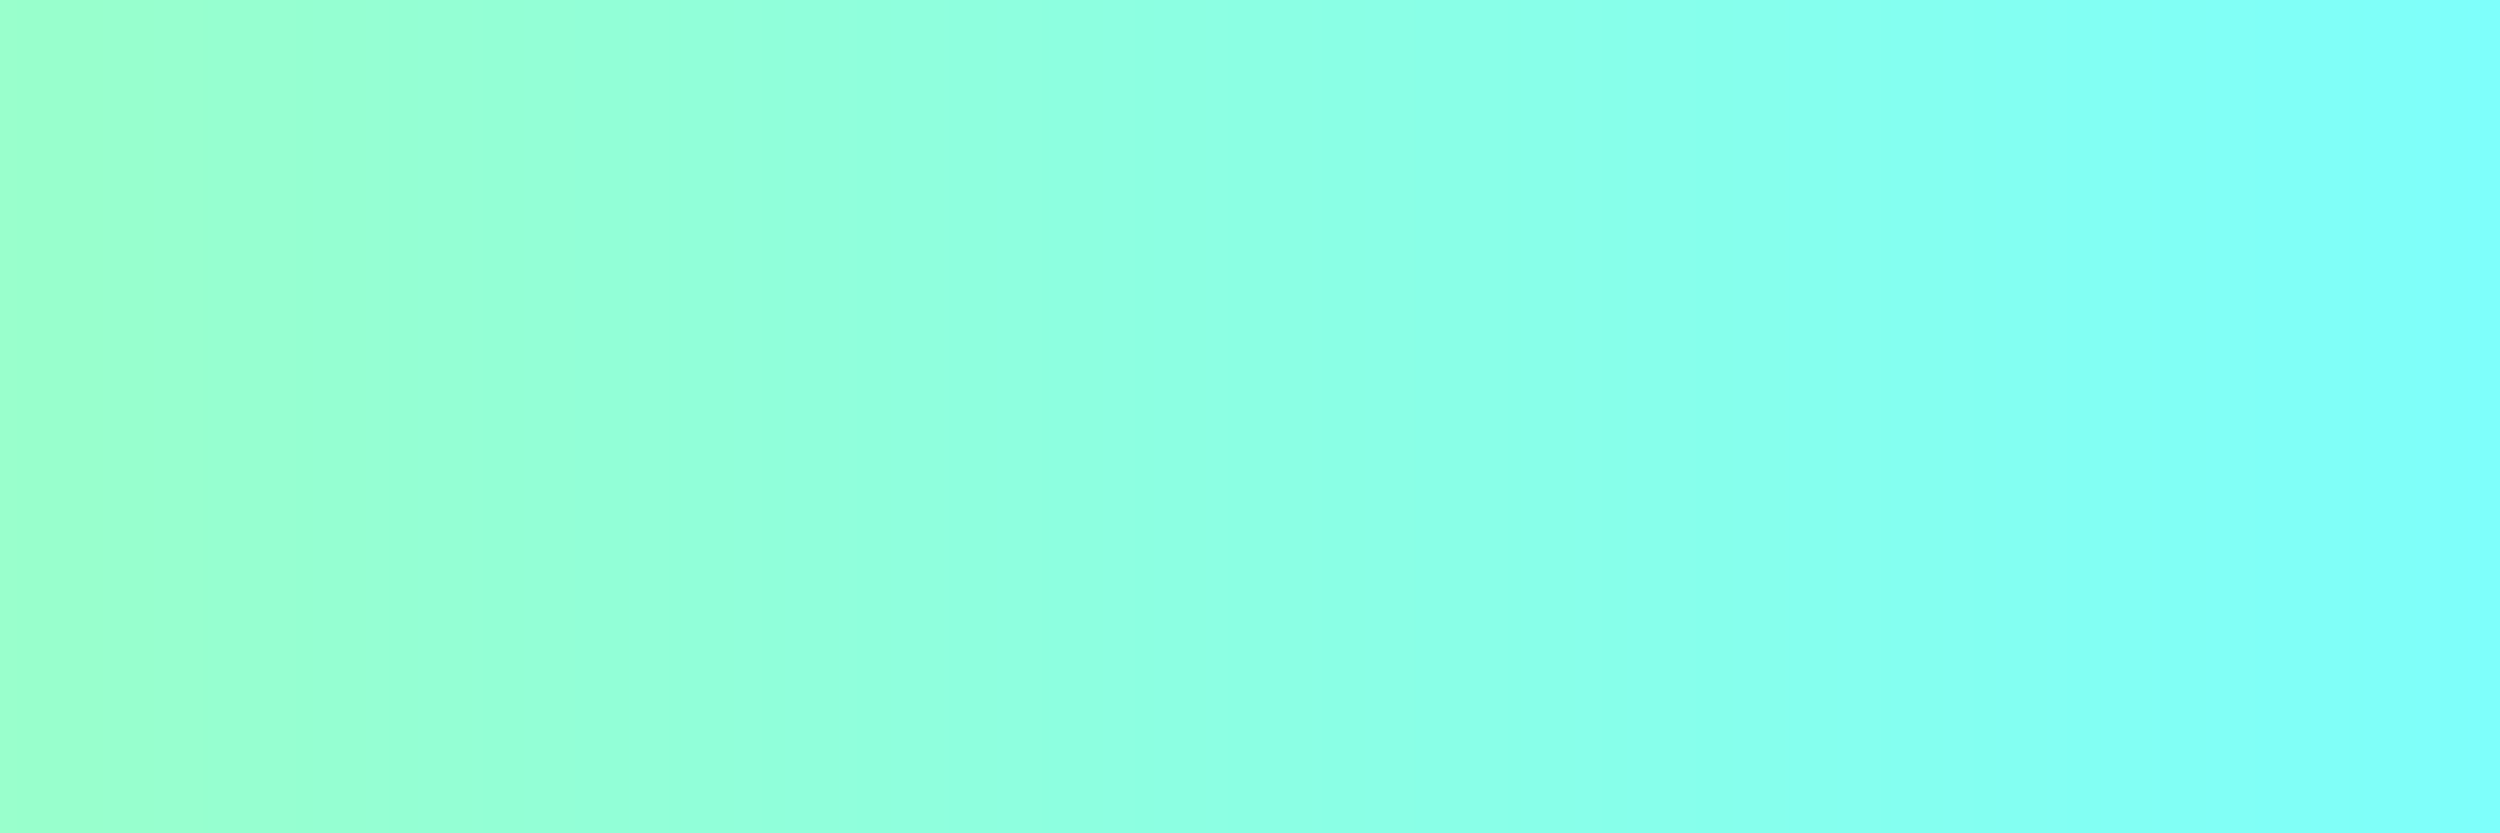 <svg xmlns="http://www.w3.org/2000/svg" xmlns:xlink="http://www.w3.org/1999/xlink" width="1500" zoomAndPan="magnify" viewBox="0 0 1125 375" height="500" preserveAspectRatio="xMidYMid meet" version="1.0"><defs><linearGradient x1="1" gradientTransform="matrix(1125, 0, 0, 1125, 0, -750)" y1="0.5" x2="0" gradientUnits="userSpaceOnUse" y2="0.5" id="id1"><stop stop-opacity="1" stop-color="rgb(49.399%, 100%, 98.399%)" offset="0"/><stop stop-opacity="1" stop-color="rgb(49.481%, 100%, 98.251%)" offset="0.016"/><stop stop-opacity="1" stop-color="rgb(49.648%, 100%, 97.958%)" offset="0.031"/><stop stop-opacity="1" stop-color="rgb(49.812%, 100%, 97.664%)" offset="0.047"/><stop stop-opacity="1" stop-color="rgb(49.979%, 100%, 97.371%)" offset="0.062"/><stop stop-opacity="1" stop-color="rgb(50.143%, 100%, 97.076%)" offset="0.078"/><stop stop-opacity="1" stop-color="rgb(50.31%, 100%, 96.783%)" offset="0.094"/><stop stop-opacity="1" stop-color="rgb(50.476%, 100%, 96.489%)" offset="0.109"/><stop stop-opacity="1" stop-color="rgb(50.641%, 100%, 96.196%)" offset="0.125"/><stop stop-opacity="1" stop-color="rgb(50.807%, 100%, 95.901%)" offset="0.141"/><stop stop-opacity="1" stop-color="rgb(50.972%, 100%, 95.609%)" offset="0.156"/><stop stop-opacity="1" stop-color="rgb(51.138%, 100%, 95.314%)" offset="0.172"/><stop stop-opacity="1" stop-color="rgb(51.303%, 100%, 95.021%)" offset="0.188"/><stop stop-opacity="1" stop-color="rgb(51.469%, 100%, 94.727%)" offset="0.203"/><stop stop-opacity="1" stop-color="rgb(51.634%, 100%, 94.434%)" offset="0.219"/><stop stop-opacity="1" stop-color="rgb(51.801%, 100%, 94.139%)" offset="0.234"/><stop stop-opacity="1" stop-color="rgb(51.965%, 100%, 93.846%)" offset="0.25"/><stop stop-opacity="1" stop-color="rgb(52.132%, 100%, 93.552%)" offset="0.266"/><stop stop-opacity="1" stop-color="rgb(52.298%, 100%, 93.259%)" offset="0.281"/><stop stop-opacity="1" stop-color="rgb(52.463%, 100%, 92.964%)" offset="0.297"/><stop stop-opacity="1" stop-color="rgb(52.629%, 100%, 92.671%)" offset="0.312"/><stop stop-opacity="1" stop-color="rgb(52.794%, 100%, 92.377%)" offset="0.328"/><stop stop-opacity="1" stop-color="rgb(52.96%, 100%, 92.084%)" offset="0.344"/><stop stop-opacity="1" stop-color="rgb(53.125%, 100%, 91.789%)" offset="0.359"/><stop stop-opacity="1" stop-color="rgb(53.291%, 100%, 91.496%)" offset="0.375"/><stop stop-opacity="1" stop-color="rgb(53.456%, 100%, 91.202%)" offset="0.391"/><stop stop-opacity="1" stop-color="rgb(53.622%, 100%, 90.909%)" offset="0.406"/><stop stop-opacity="1" stop-color="rgb(53.787%, 100%, 90.614%)" offset="0.422"/><stop stop-opacity="1" stop-color="rgb(53.954%, 100%, 90.321%)" offset="0.438"/><stop stop-opacity="1" stop-color="rgb(54.12%, 100%, 90.027%)" offset="0.453"/><stop stop-opacity="1" stop-color="rgb(54.285%, 100%, 89.734%)" offset="0.469"/><stop stop-opacity="1" stop-color="rgb(54.451%, 100%, 89.439%)" offset="0.484"/><stop stop-opacity="1" stop-color="rgb(54.616%, 100%, 89.146%)" offset="0.5"/><stop stop-opacity="1" stop-color="rgb(54.782%, 100%, 88.852%)" offset="0.516"/><stop stop-opacity="1" stop-color="rgb(54.947%, 100%, 88.559%)" offset="0.531"/><stop stop-opacity="1" stop-color="rgb(55.113%, 100%, 88.264%)" offset="0.547"/><stop stop-opacity="1" stop-color="rgb(55.278%, 100%, 87.97%)" offset="0.562"/><stop stop-opacity="1" stop-color="rgb(55.444%, 100%, 87.677%)" offset="0.578"/><stop stop-opacity="1" stop-color="rgb(55.609%, 100%, 87.383%)" offset="0.594"/><stop stop-opacity="1" stop-color="rgb(55.775%, 100%, 87.09%)" offset="0.609"/><stop stop-opacity="1" stop-color="rgb(55.942%, 100%, 86.795%)" offset="0.625"/><stop stop-opacity="1" stop-color="rgb(56.107%, 100%, 86.502%)" offset="0.641"/><stop stop-opacity="1" stop-color="rgb(56.273%, 100%, 86.208%)" offset="0.656"/><stop stop-opacity="1" stop-color="rgb(56.438%, 100%, 85.915%)" offset="0.672"/><stop stop-opacity="1" stop-color="rgb(56.604%, 100%, 85.62%)" offset="0.688"/><stop stop-opacity="1" stop-color="rgb(56.769%, 100%, 85.327%)" offset="0.703"/><stop stop-opacity="1" stop-color="rgb(56.935%, 100%, 85.033%)" offset="0.719"/><stop stop-opacity="1" stop-color="rgb(57.1%, 100%, 84.74%)" offset="0.734"/><stop stop-opacity="1" stop-color="rgb(57.266%, 100%, 84.445%)" offset="0.75"/><stop stop-opacity="1" stop-color="rgb(57.431%, 100%, 84.152%)" offset="0.766"/><stop stop-opacity="1" stop-color="rgb(57.597%, 100%, 83.858%)" offset="0.781"/><stop stop-opacity="1" stop-color="rgb(57.762%, 100%, 83.565%)" offset="0.797"/><stop stop-opacity="1" stop-color="rgb(57.928%, 100%, 83.27%)" offset="0.812"/><stop stop-opacity="1" stop-color="rgb(58.095%, 100%, 82.977%)" offset="0.828"/><stop stop-opacity="1" stop-color="rgb(58.26%, 100%, 82.683%)" offset="0.844"/><stop stop-opacity="1" stop-color="rgb(58.426%, 100%, 82.39%)" offset="0.859"/><stop stop-opacity="1" stop-color="rgb(58.591%, 100%, 82.095%)" offset="0.875"/><stop stop-opacity="1" stop-color="rgb(58.757%, 100%, 81.802%)" offset="0.891"/><stop stop-opacity="1" stop-color="rgb(58.922%, 100%, 81.508%)" offset="0.906"/><stop stop-opacity="1" stop-color="rgb(59.088%, 100%, 81.215%)" offset="0.922"/><stop stop-opacity="1" stop-color="rgb(59.253%, 100%, 80.92%)" offset="0.938"/><stop stop-opacity="1" stop-color="rgb(59.419%, 100%, 80.627%)" offset="0.953"/><stop stop-opacity="1" stop-color="rgb(59.584%, 100%, 80.333%)" offset="0.969"/><stop stop-opacity="1" stop-color="rgb(59.75%, 100%, 80.04%)" offset="0.984"/><stop stop-opacity="1" stop-color="rgb(59.917%, 100%, 79.745%)" offset="1"/></linearGradient></defs><rect x="-112.5" width="1350" fill="rgb(100%, 100%, 100%)" y="-37.5" height="450" fill-opacity="1"/><rect x="-112.5" width="1350" fill="rgb(100%, 100%, 100%)" y="-37.5" height="450" fill-opacity="1"/><rect x="-112.5" width="1350" fill="rgb(100%, 100%, 100%)" y="-37.5" height="450" fill-opacity="1"/><rect x="-112.5" width="1350" fill="rgb(100%, 100%, 100%)" y="-37.5" height="450" fill-opacity="1"/><rect x="-112.5" fill="url(#id1)" width="1350" y="-37.5" height="450"/></svg>